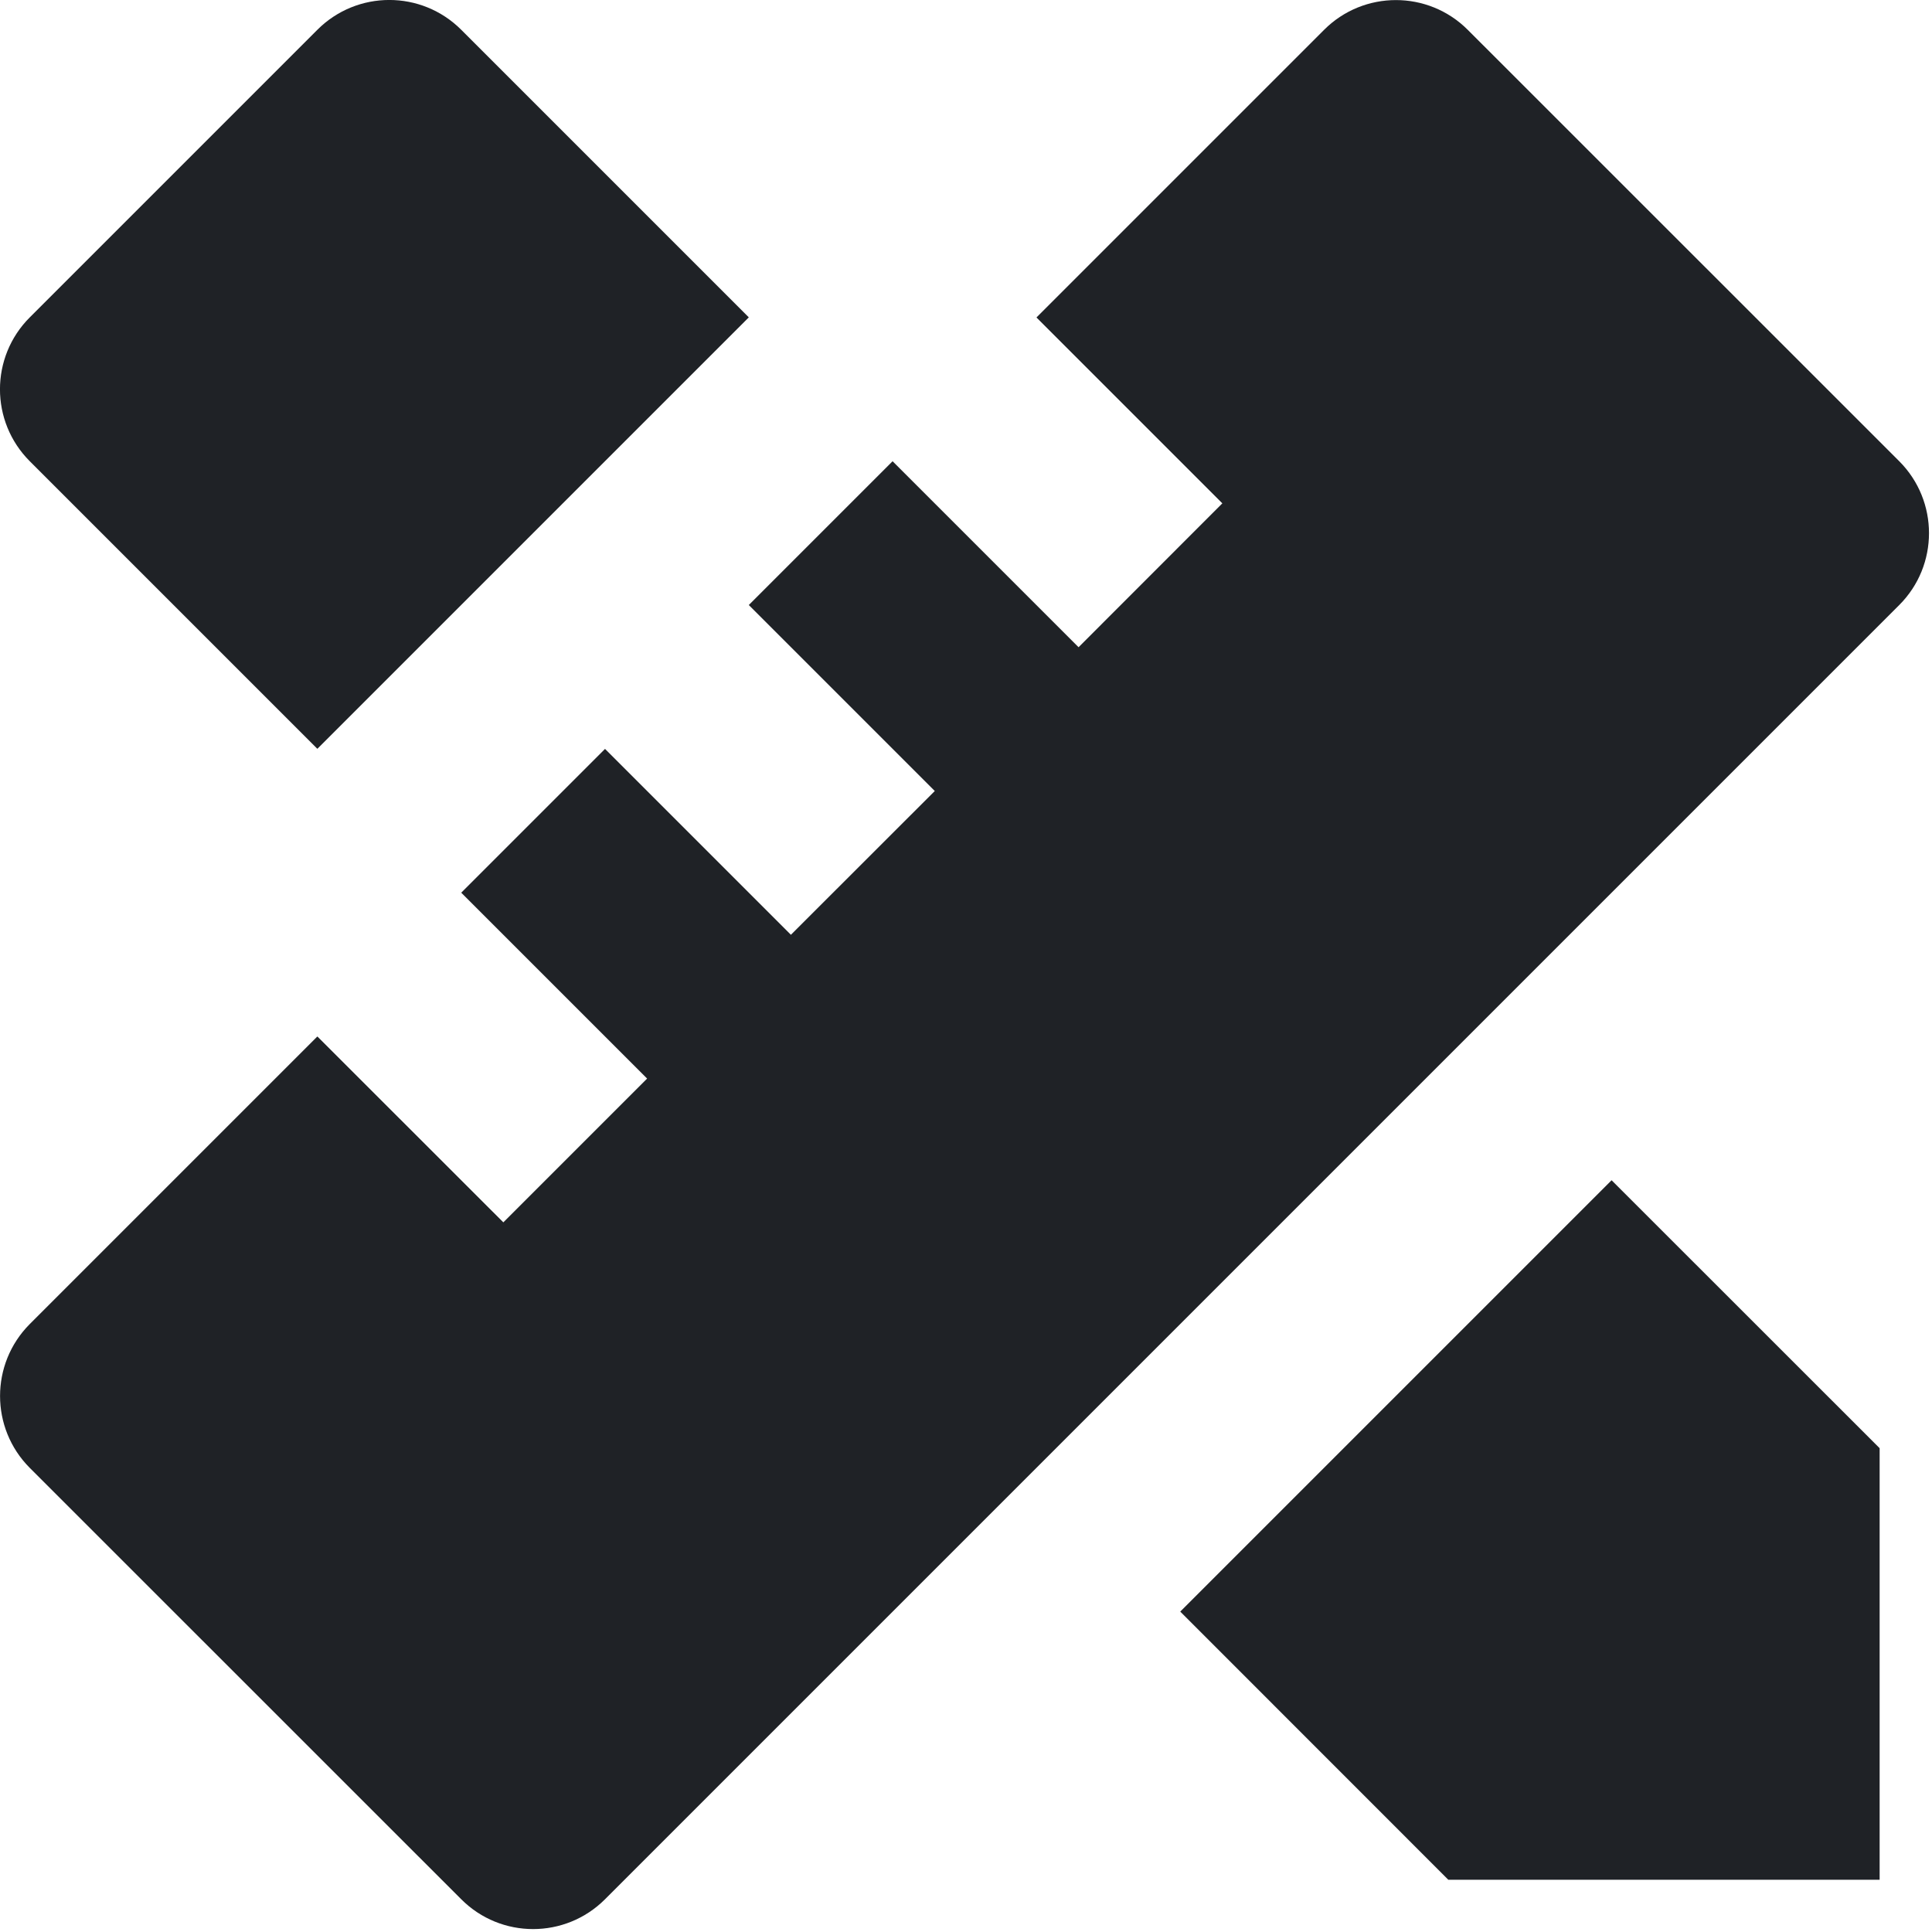 <svg width="19" height="19" viewBox="0 0 19 19" fill="none" xmlns="http://www.w3.org/2000/svg">
<path d="M3.121 10.193L4.95 12.021L6.364 10.607L4.536 8.779L5.95 7.365L7.778 9.193L9.193 7.779L7.364 5.95L8.778 4.536L10.607 6.365L12.021 4.95L10.193 3.122L13.021 0.294C13.411 -0.097 14.045 -0.097 14.435 0.294L18.678 4.536C19.068 4.927 19.068 5.56 18.678 5.95L5.95 18.678C5.559 19.069 4.926 19.069 4.536 18.678L0.293 14.436C-0.097 14.045 -0.097 13.412 0.293 13.021L3.121 10.193ZM11.607 15.849L15.849 11.607L18.485 14.242V18.486H14.243L11.607 15.849ZM3.121 7.364L0.293 4.536C-0.098 4.145 -0.098 3.512 0.293 3.121L3.121 0.293C3.512 -0.098 4.145 -0.098 4.536 0.293L7.364 3.121L3.121 7.364Z" fill="#1F2226"/>
</svg>

